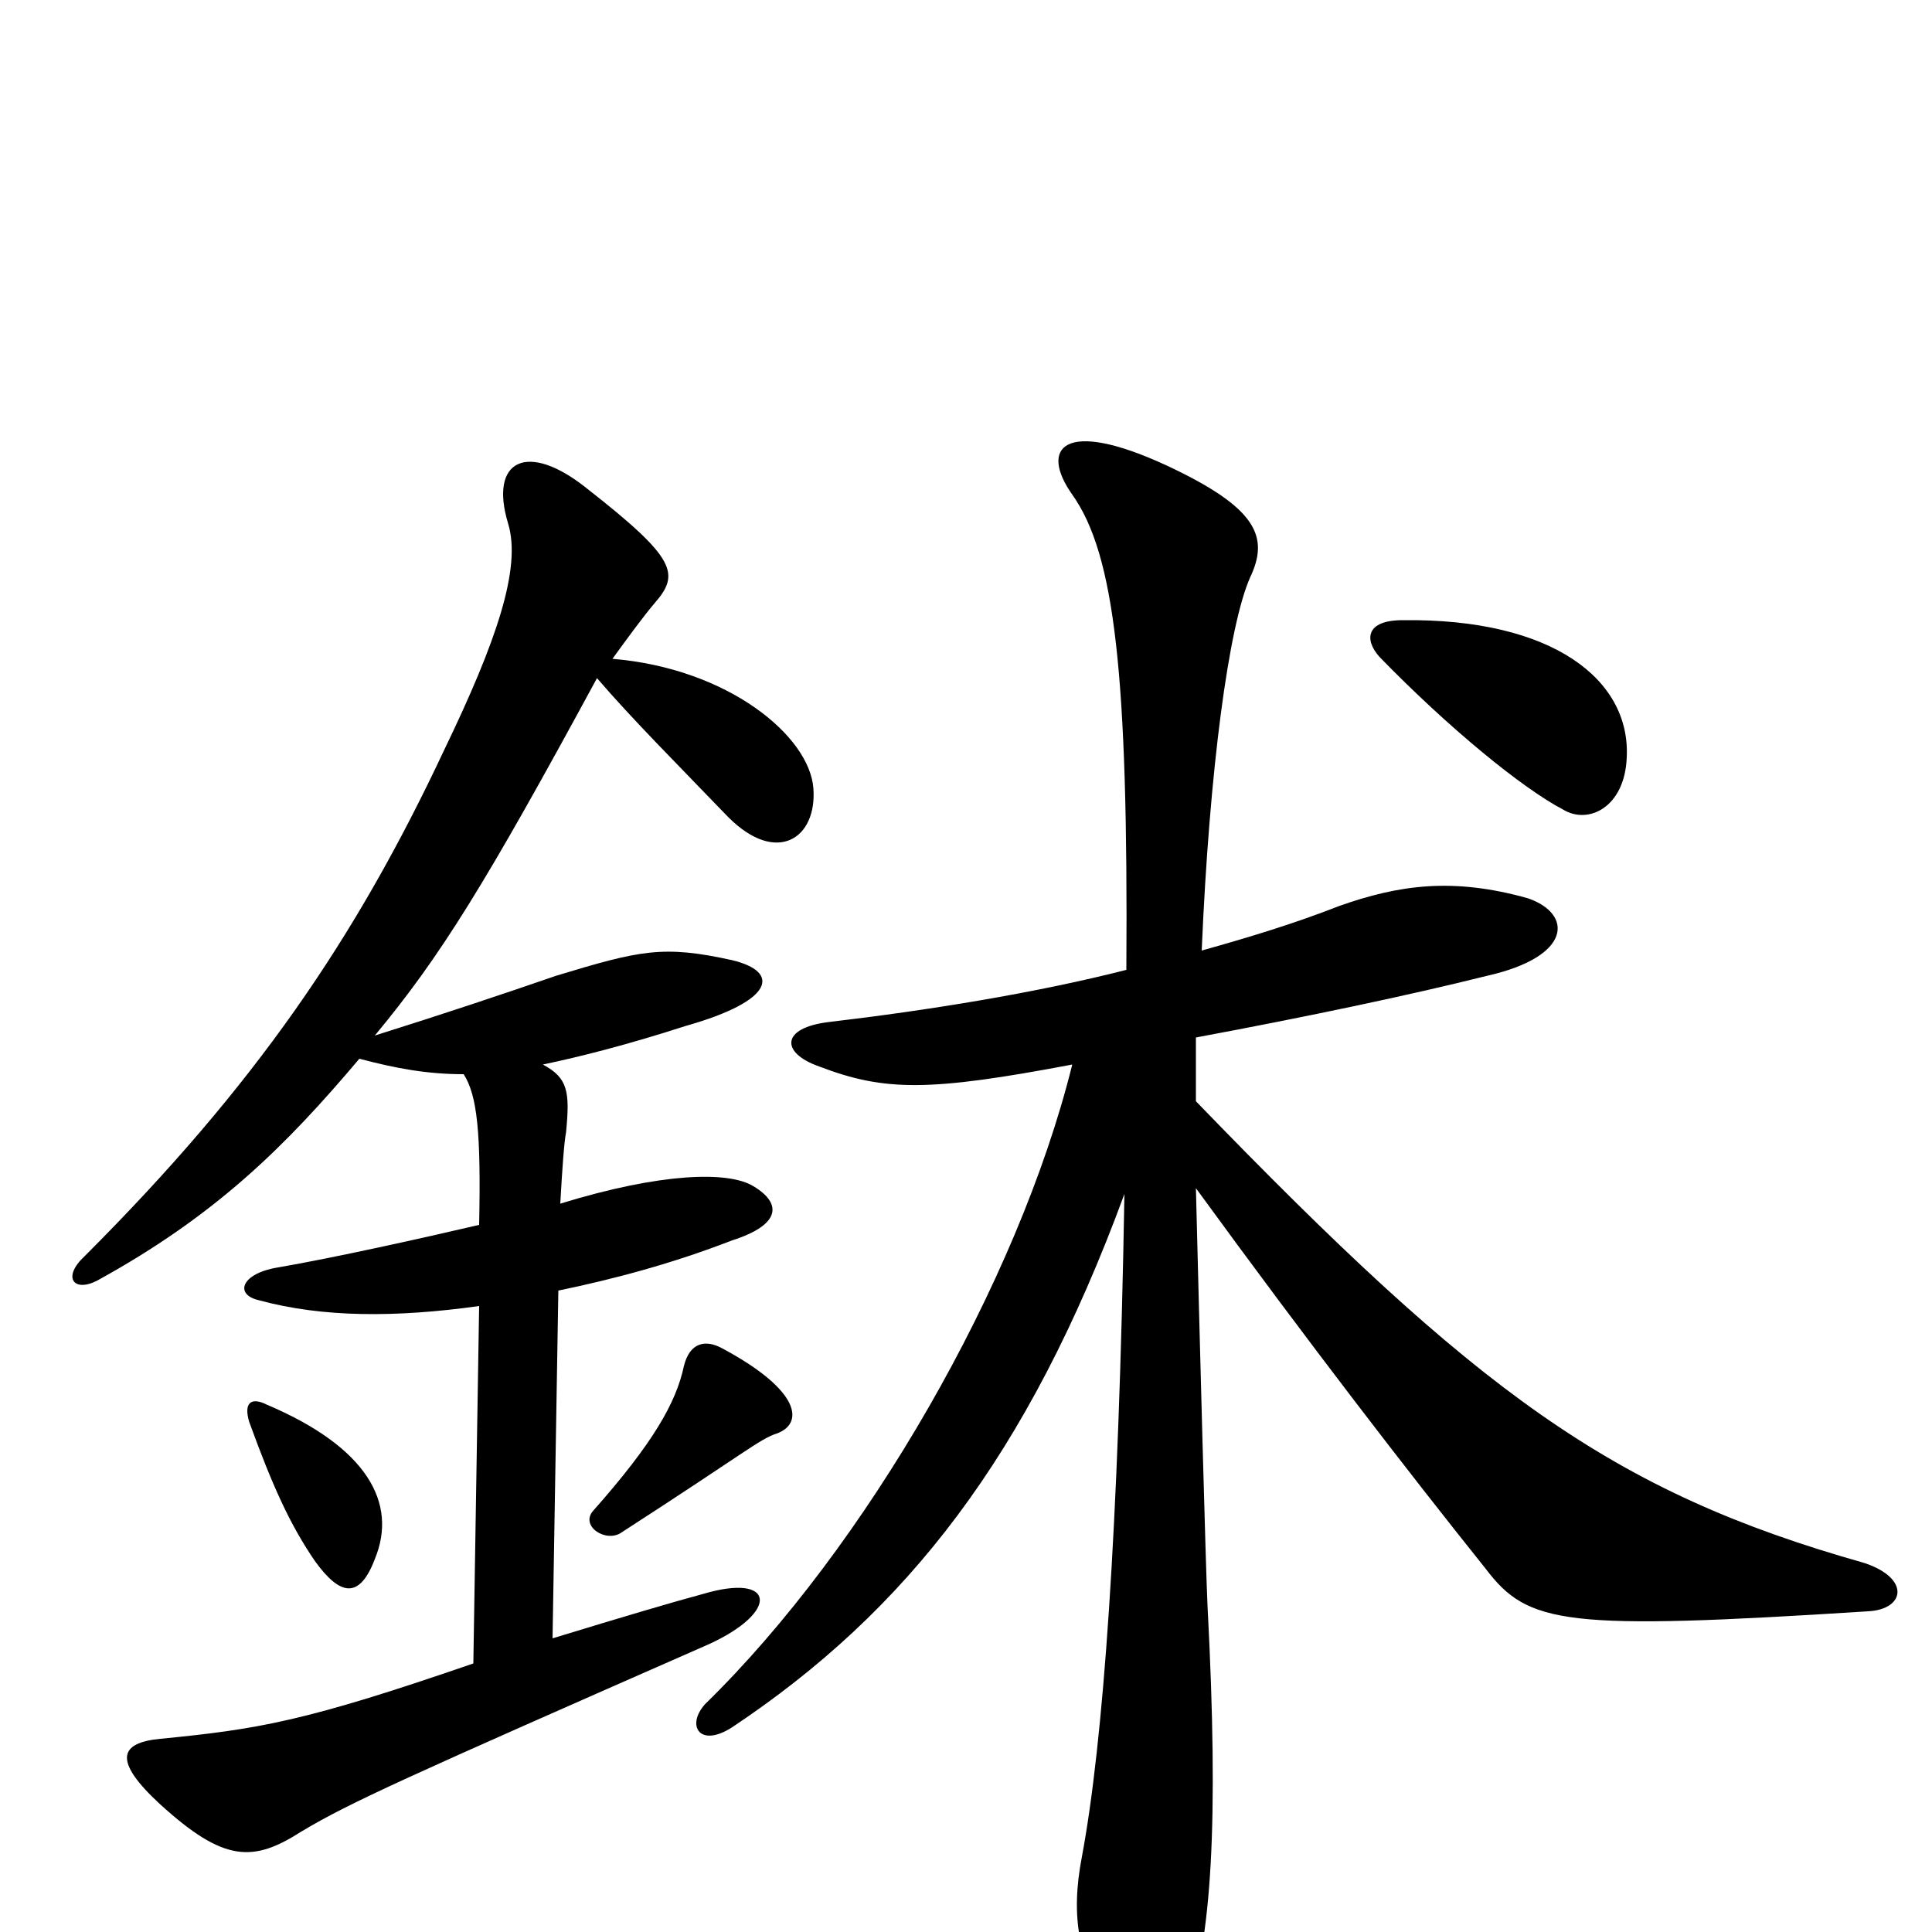 <svg xmlns="http://www.w3.org/2000/svg" viewBox="0 -1000 1000 1000">
	<path fill="#000000" d="M842 -608C844 -648 804 -680 726 -679C707 -679 706 -669 714 -660C750 -623 788 -592 809 -581C822 -573 841 -582 842 -608ZM619 -385C678 -304 729 -238 769 -188C791 -159 810 -156 967 -166C986 -167 989 -183 965 -191C834 -228 765 -279 619 -430C619 -442 619 -453 619 -463C678 -474 730 -485 770 -495C814 -505 814 -527 791 -535C752 -546 724 -542 693 -531C670 -522 647 -515 622 -508C626 -602 636 -676 647 -701C657 -722 651 -737 604 -759C550 -784 538 -768 555 -744C577 -713 584 -651 583 -498C536 -486 480 -477 429 -471C404 -468 404 -455 424 -448C458 -435 481 -435 555 -449C527 -336 448 -199 365 -118C355 -107 362 -95 379 -106C469 -166 532 -246 582 -382C579 -207 571 -98 560 -39C554 -8 558 16 576 41C594 66 606 66 614 41C627 4 631 -55 625 -169C624 -191 621 -305 619 -385ZM194 -193C206 -222 190 -251 138 -273C130 -277 126 -274 129 -264C141 -231 150 -211 163 -192C176 -174 186 -172 194 -193ZM402 -258C416 -263 415 -280 374 -302C365 -307 357 -305 354 -293C350 -274 338 -253 307 -218C300 -210 314 -201 322 -207C387 -249 393 -255 402 -258ZM281 -449C300 -453 324 -459 355 -469C401 -482 404 -497 379 -503C343 -511 331 -508 288 -495C259 -485 229 -475 194 -464C228 -505 251 -542 309 -649C327 -628 351 -604 377 -577C402 -552 423 -566 421 -592C419 -619 377 -654 317 -659C325 -670 333 -681 339 -688C352 -703 350 -711 304 -747C273 -772 253 -762 263 -729C270 -706 257 -668 230 -612C184 -514 132 -438 44 -350C32 -339 38 -331 50 -337C112 -371 148 -407 186 -452C205 -447 221 -444 240 -444C247 -433 249 -414 248 -366C218 -359 173 -349 144 -344C125 -341 121 -330 134 -327C167 -318 205 -318 248 -324L245 -139C158 -109 134 -105 83 -100C62 -98 58 -89 83 -66C116 -36 131 -36 156 -52C181 -67 210 -80 367 -149C404 -166 401 -186 364 -175C349 -171 322 -163 286 -152L289 -332C318 -338 348 -346 379 -358C404 -366 405 -377 390 -386C377 -394 342 -393 290 -377C291 -395 292 -409 293 -414C295 -435 294 -442 281 -449Z"/>
</svg>